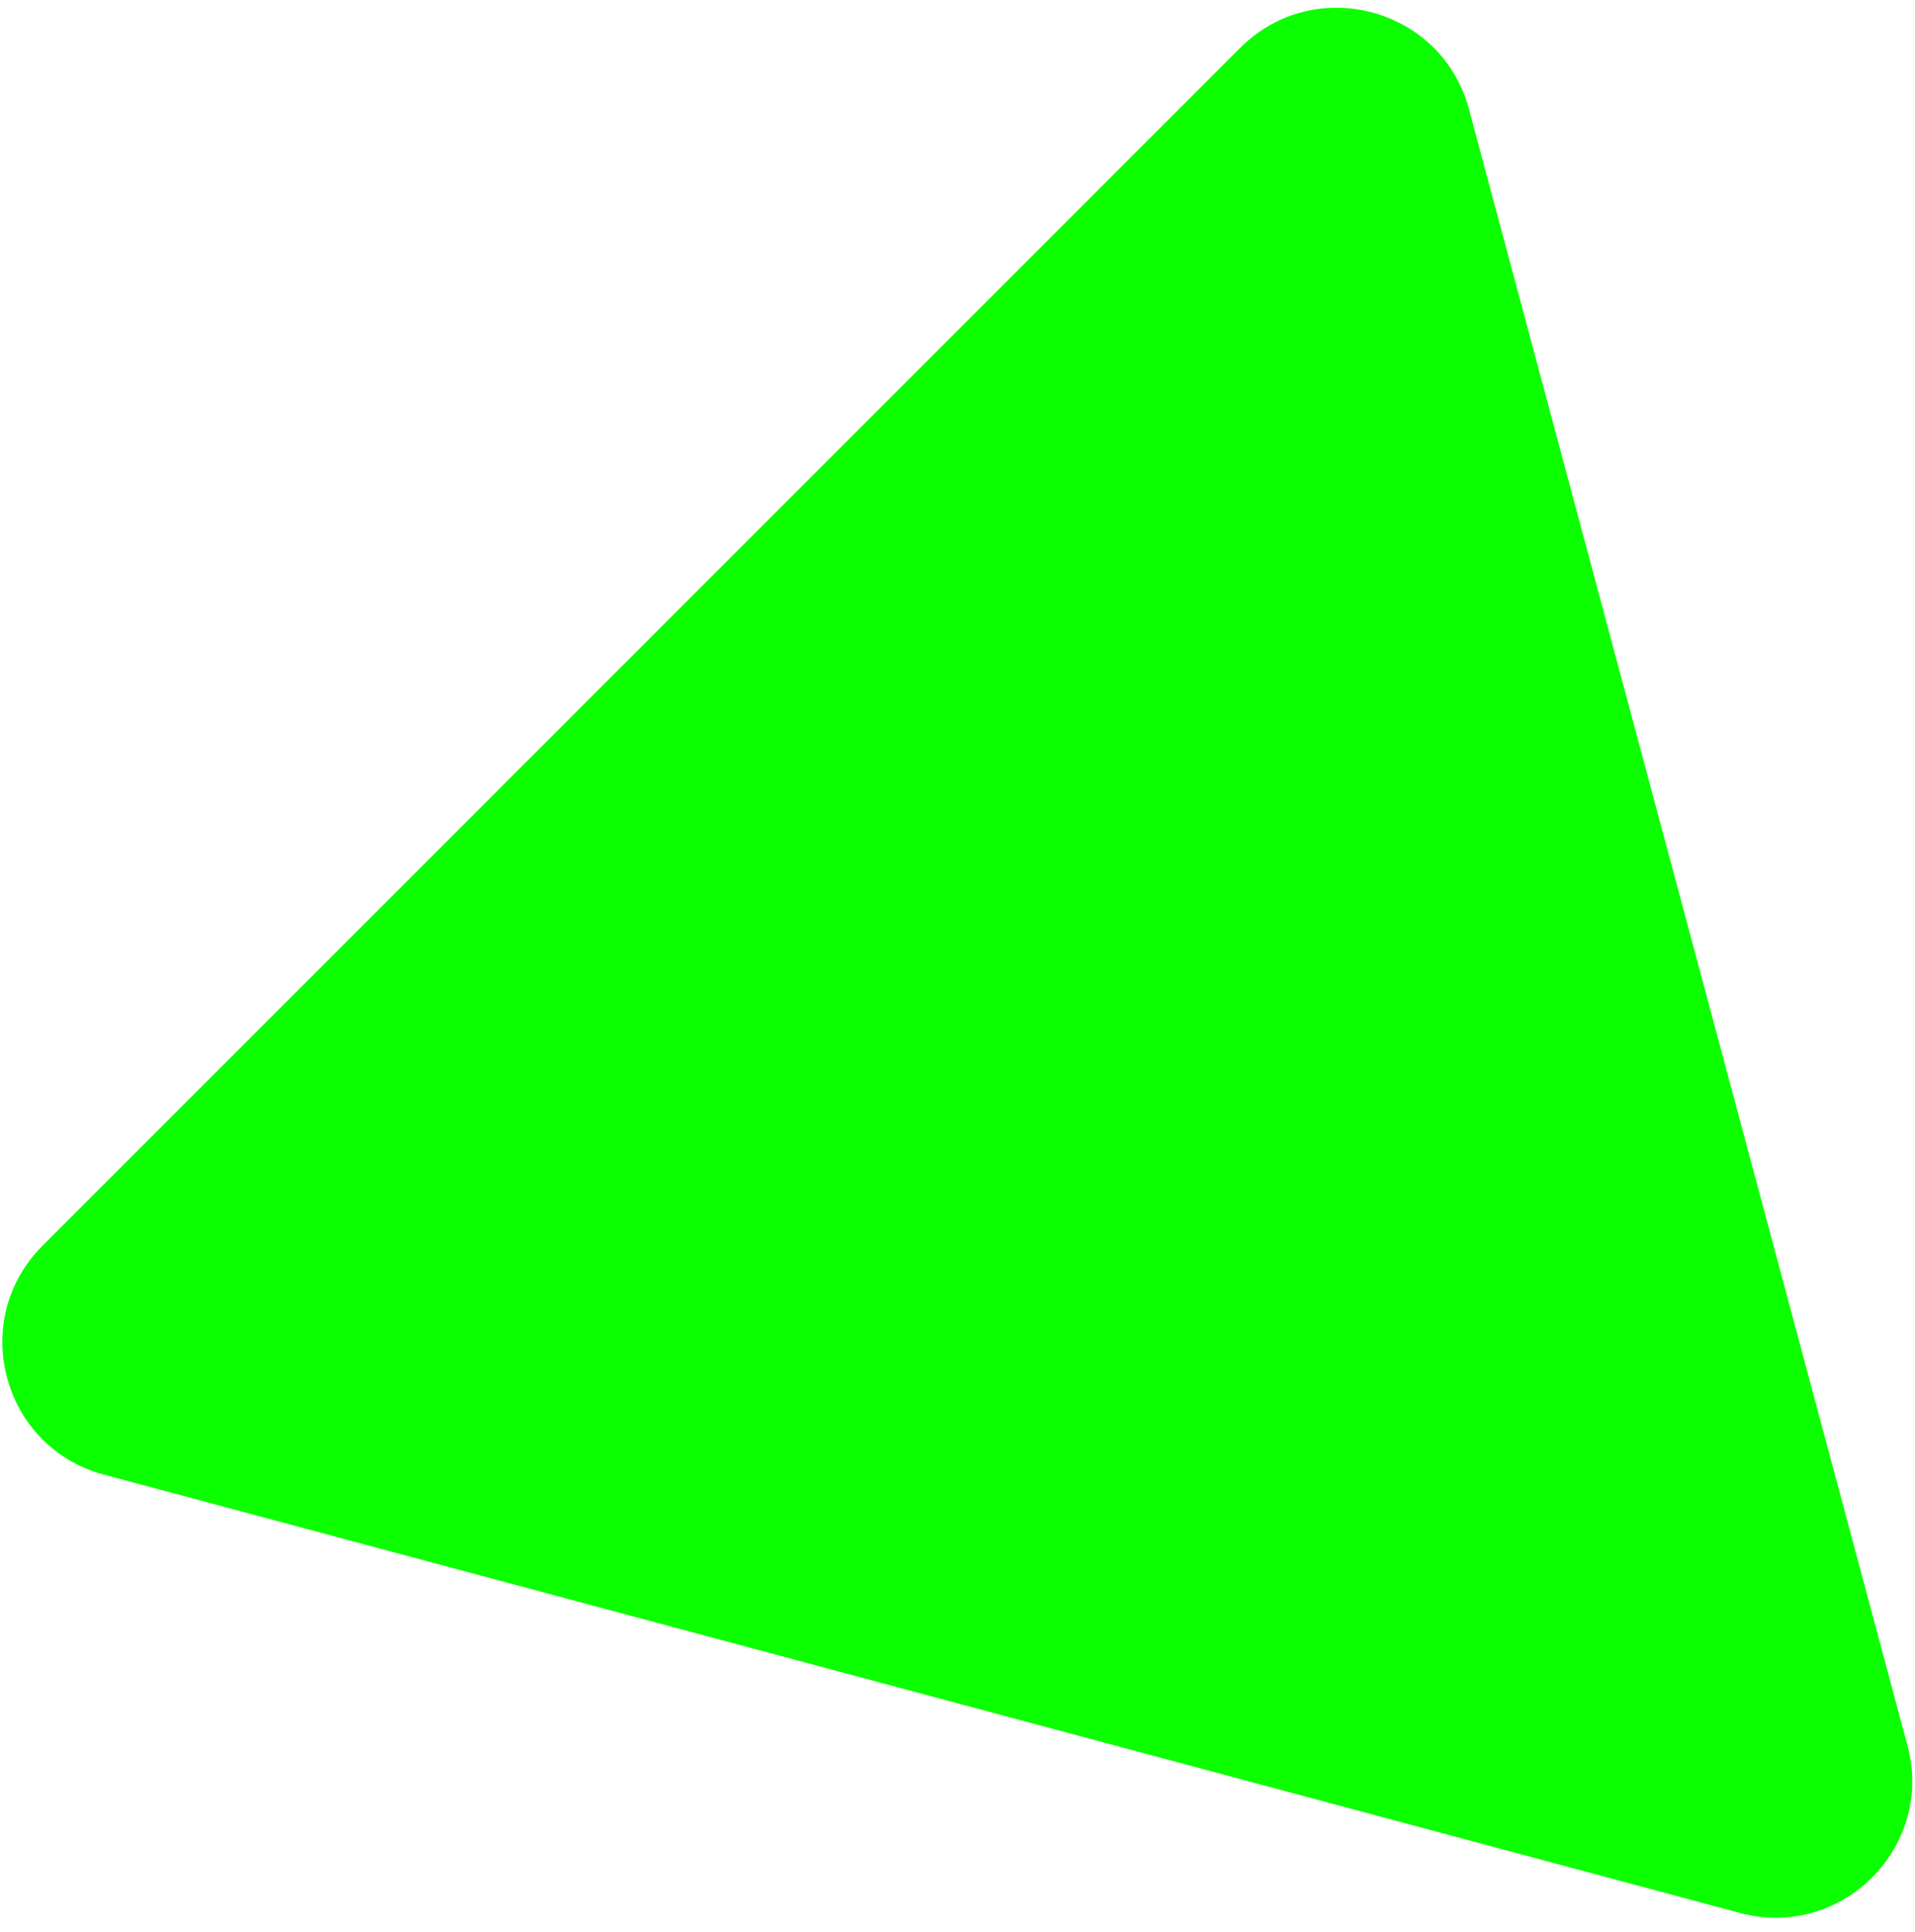 <svg width="112" height="113" viewBox="0 0 112 113" fill="none" xmlns="http://www.w3.org/2000/svg">
<path d="M72.531 2.801C76.885 -1.554 84.321 0.438 85.915 6.387L111.559 102.073C113.153 108.021 107.71 113.465 101.761 111.871L6.073 86.236C0.124 84.642 -1.869 77.207 2.486 72.852L72.531 2.801Z" fill="#0CFF00"/>
</svg>
